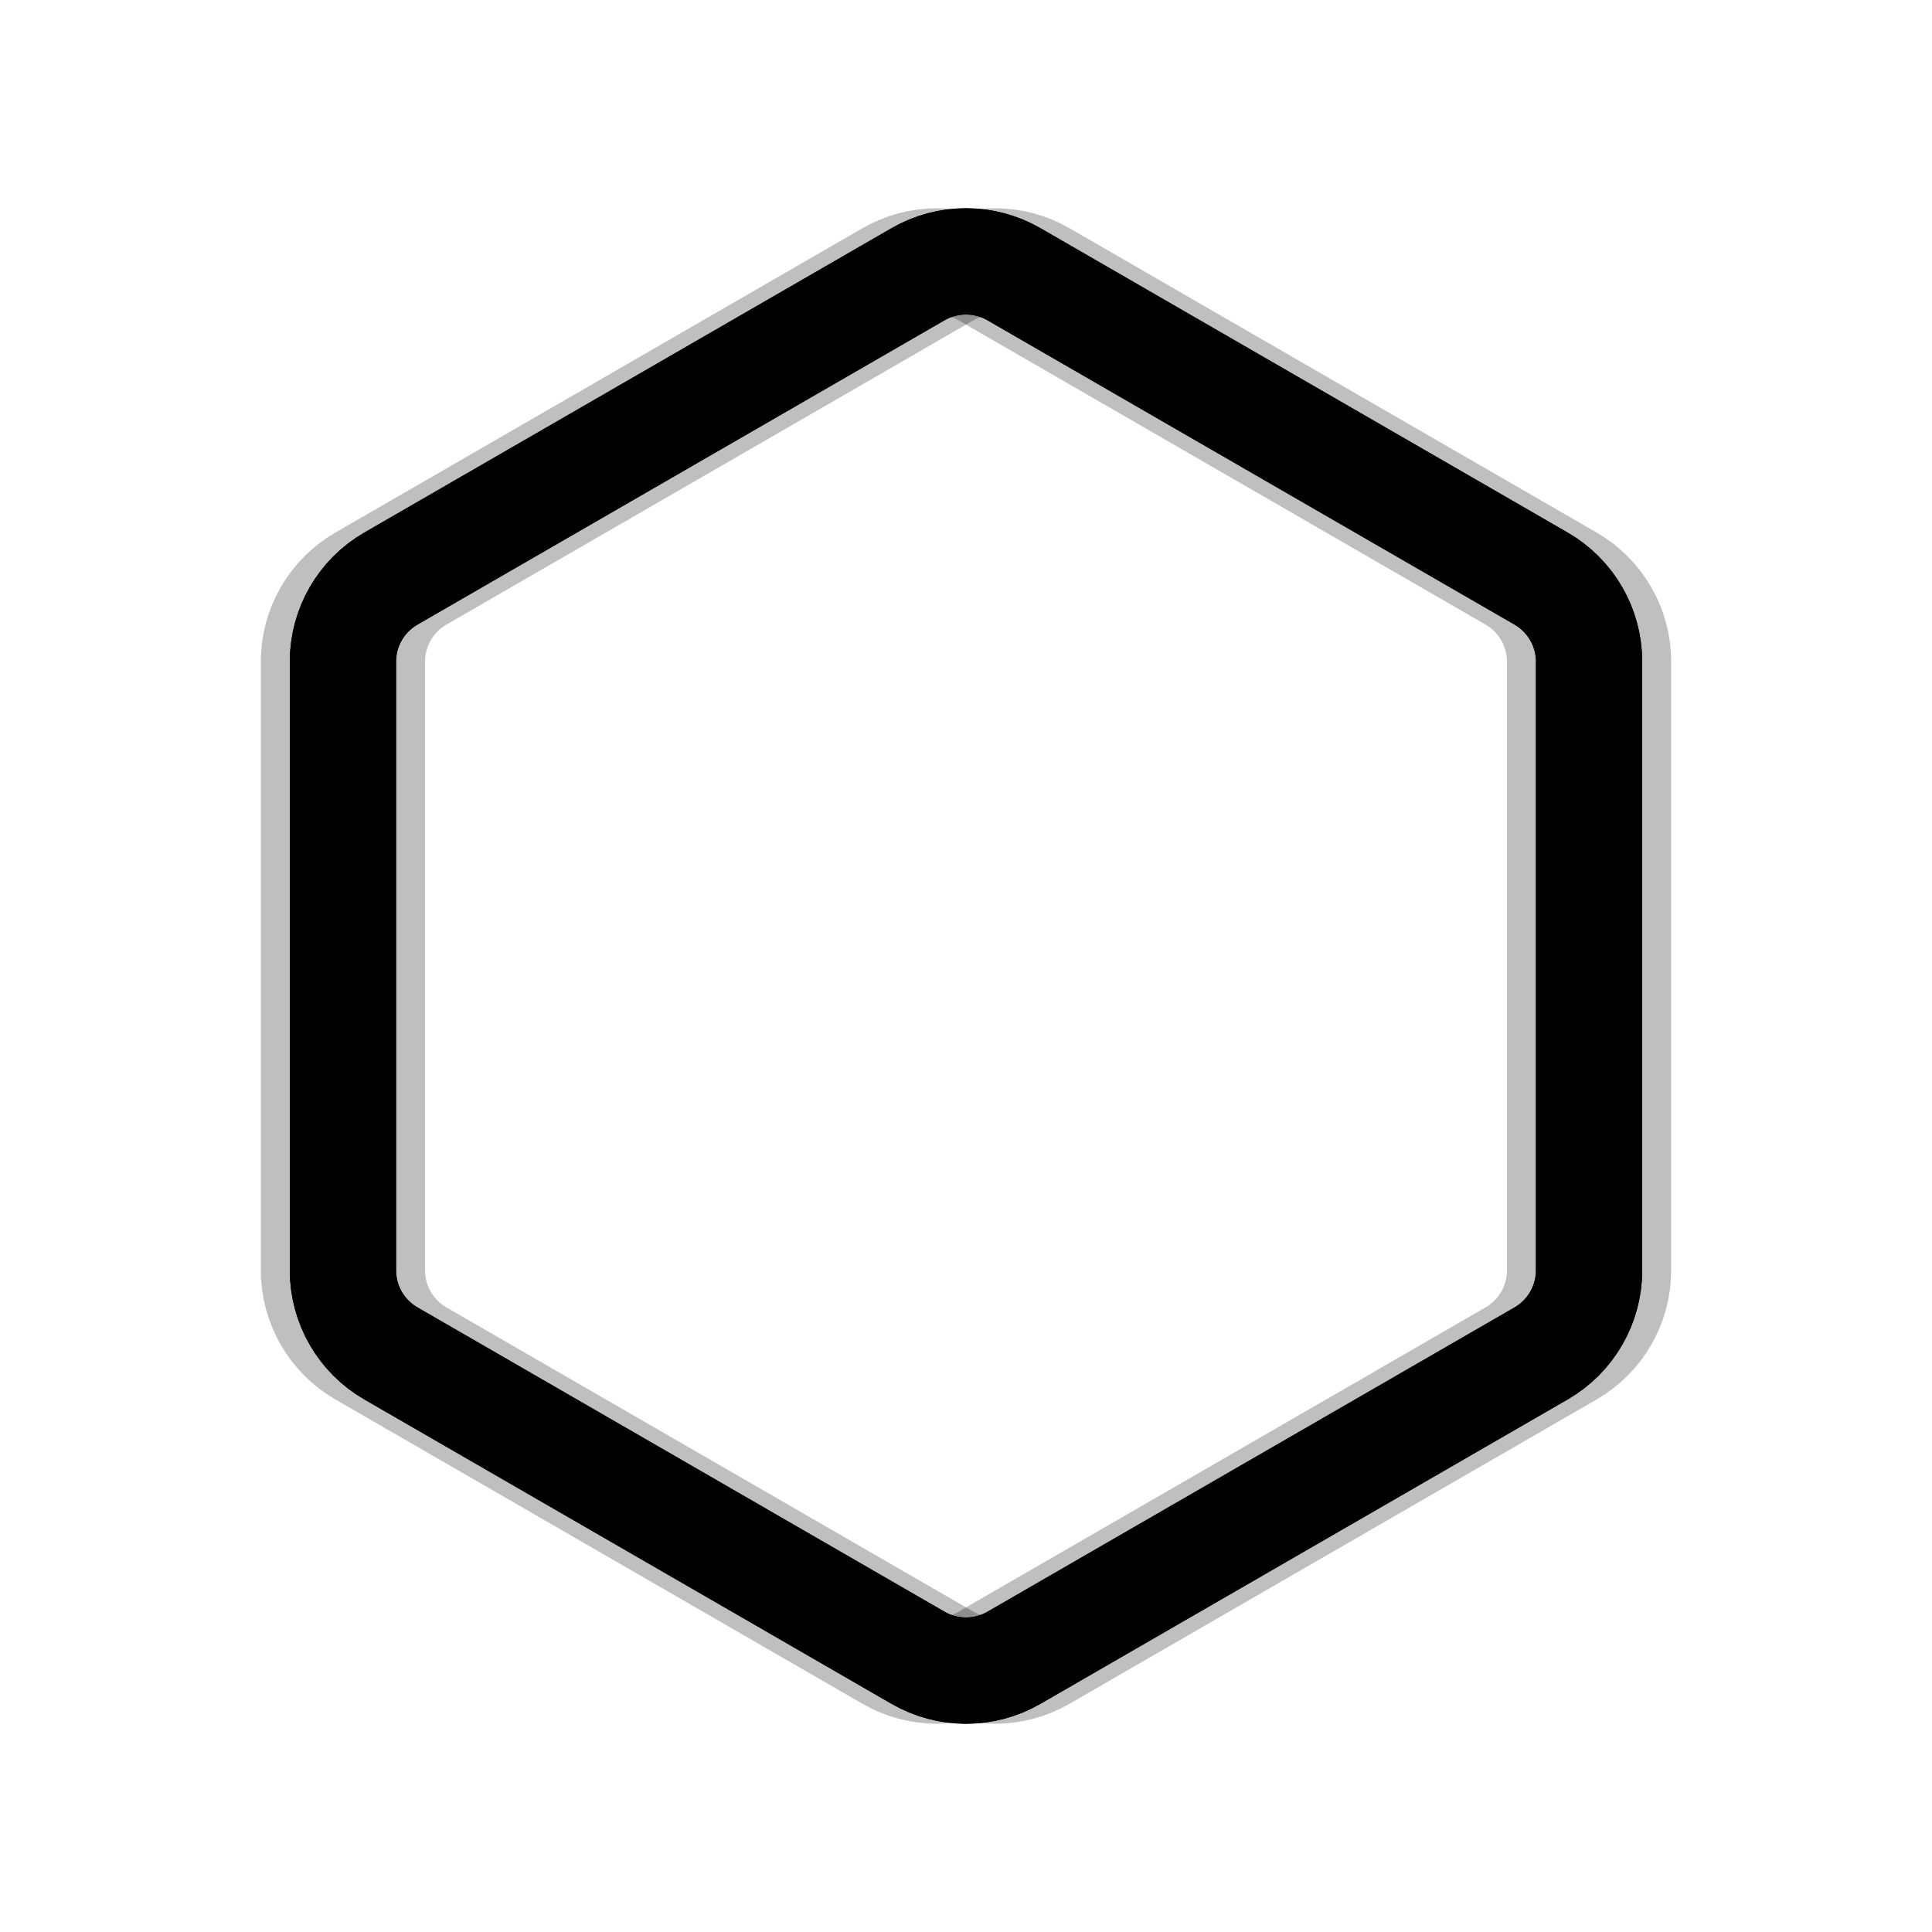 <svg xmlns="http://www.w3.org/2000/svg" version="1.1" xmlns:xlink="http://www.w3.org/1999/xlink" xmlns:svgjs="http://svgjs.dev/svgjs" viewBox="0 0 800 800"><defs><linearGradient x1="50%" y1="0%" x2="50%" y2="100%" id="nnneon-grad"><stop stop-color="hsl(185, 53%, 55%)" stop-opacity="1" offset="0%"></stop><stop stop-color="hsl(0, 73%, 55%)" stop-opacity="1" offset="100%"></stop></linearGradient><filter id="nnneon-filter" x="-100%" y="-100%" width="400%" height="400%" filterUnits="objectBoundingBox" primitiveUnits="userSpaceOnUse" color-interpolation-filters="sRGB">
	<feGaussianBlur stdDeviation="17 8" x="0%" y="0%" width="100%" height="100%" in="SourceGraphic" edgeMode="none" result="blur"></feGaussianBlur></filter><filter id="nnneon-filter2" x="-100%" y="-100%" width="400%" height="400%" filterUnits="objectBoundingBox" primitiveUnits="userSpaceOnUse" color-interpolation-filters="sRGB">
	<feGaussianBlur stdDeviation="10 17" x="0%" y="0%" width="100%" height="100%" in="SourceGraphic" edgeMode="none" result="blur"></feGaussianBlur></filter></defs><g stroke-width="44" stroke="url(#nnneon-grad)" fill="none"><path d="M380.139 113.553C392.429 106.459 407.571 106.459 419.861 113.555L638.139 239.578C650.429 246.672 658 259.787 658 273.977V526.023C658 540.213 650.429 553.328 638.139 560.424L419.861 686.447C407.571 693.541 392.429 693.541 380.139 686.445L161.861 560.422C149.571 553.328 142 540.213 142 526.023V273.977C142 259.787 149.571 246.672 161.861 239.576L380.139 113.553Z " filter="url(#nnneon-filter)"></path><path d="M392.139 113.553C404.429 106.459 419.571 106.459 431.861 113.555L650.139 239.578C662.429 246.672 670 259.787 670 273.977V526.023C670 540.213 662.429 553.328 650.139 560.424L431.861 686.447C419.571 693.541 404.429 693.541 392.139 686.445L173.861 560.422C161.571 553.328 154 540.213 154 526.023V273.977C154 259.787 161.571 246.672 173.861 239.576L392.139 113.553Z " filter="url(#nnneon-filter2)" opacity="0.25"></path><path d="M368.139 113.553C380.429 106.459 395.571 106.459 407.861 113.555L626.139 239.578C638.429 246.672 646 259.787 646 273.977V526.023C646 540.213 638.429 553.328 626.139 560.424L407.861 686.447C395.571 693.541 380.429 693.541 368.139 686.445L149.861 560.422C137.571 553.328 130 540.213 130 526.023V273.977C130 259.787 137.571 246.672 149.861 239.576L368.139 113.553Z " filter="url(#nnneon-filter2)" opacity="0.25"></path><path d="M380.139 113.553C392.429 106.459 407.571 106.459 419.861 113.555L638.139 239.578C650.429 246.672 658 259.787 658 273.977V526.023C658 540.213 650.429 553.328 638.139 560.424L419.861 686.447C407.571 693.541 392.429 693.541 380.139 686.445L161.861 560.422C149.571 553.328 142 540.213 142 526.023V273.977C142 259.787 149.571 246.672 161.861 239.576L380.139 113.553Z "></path></g></svg>